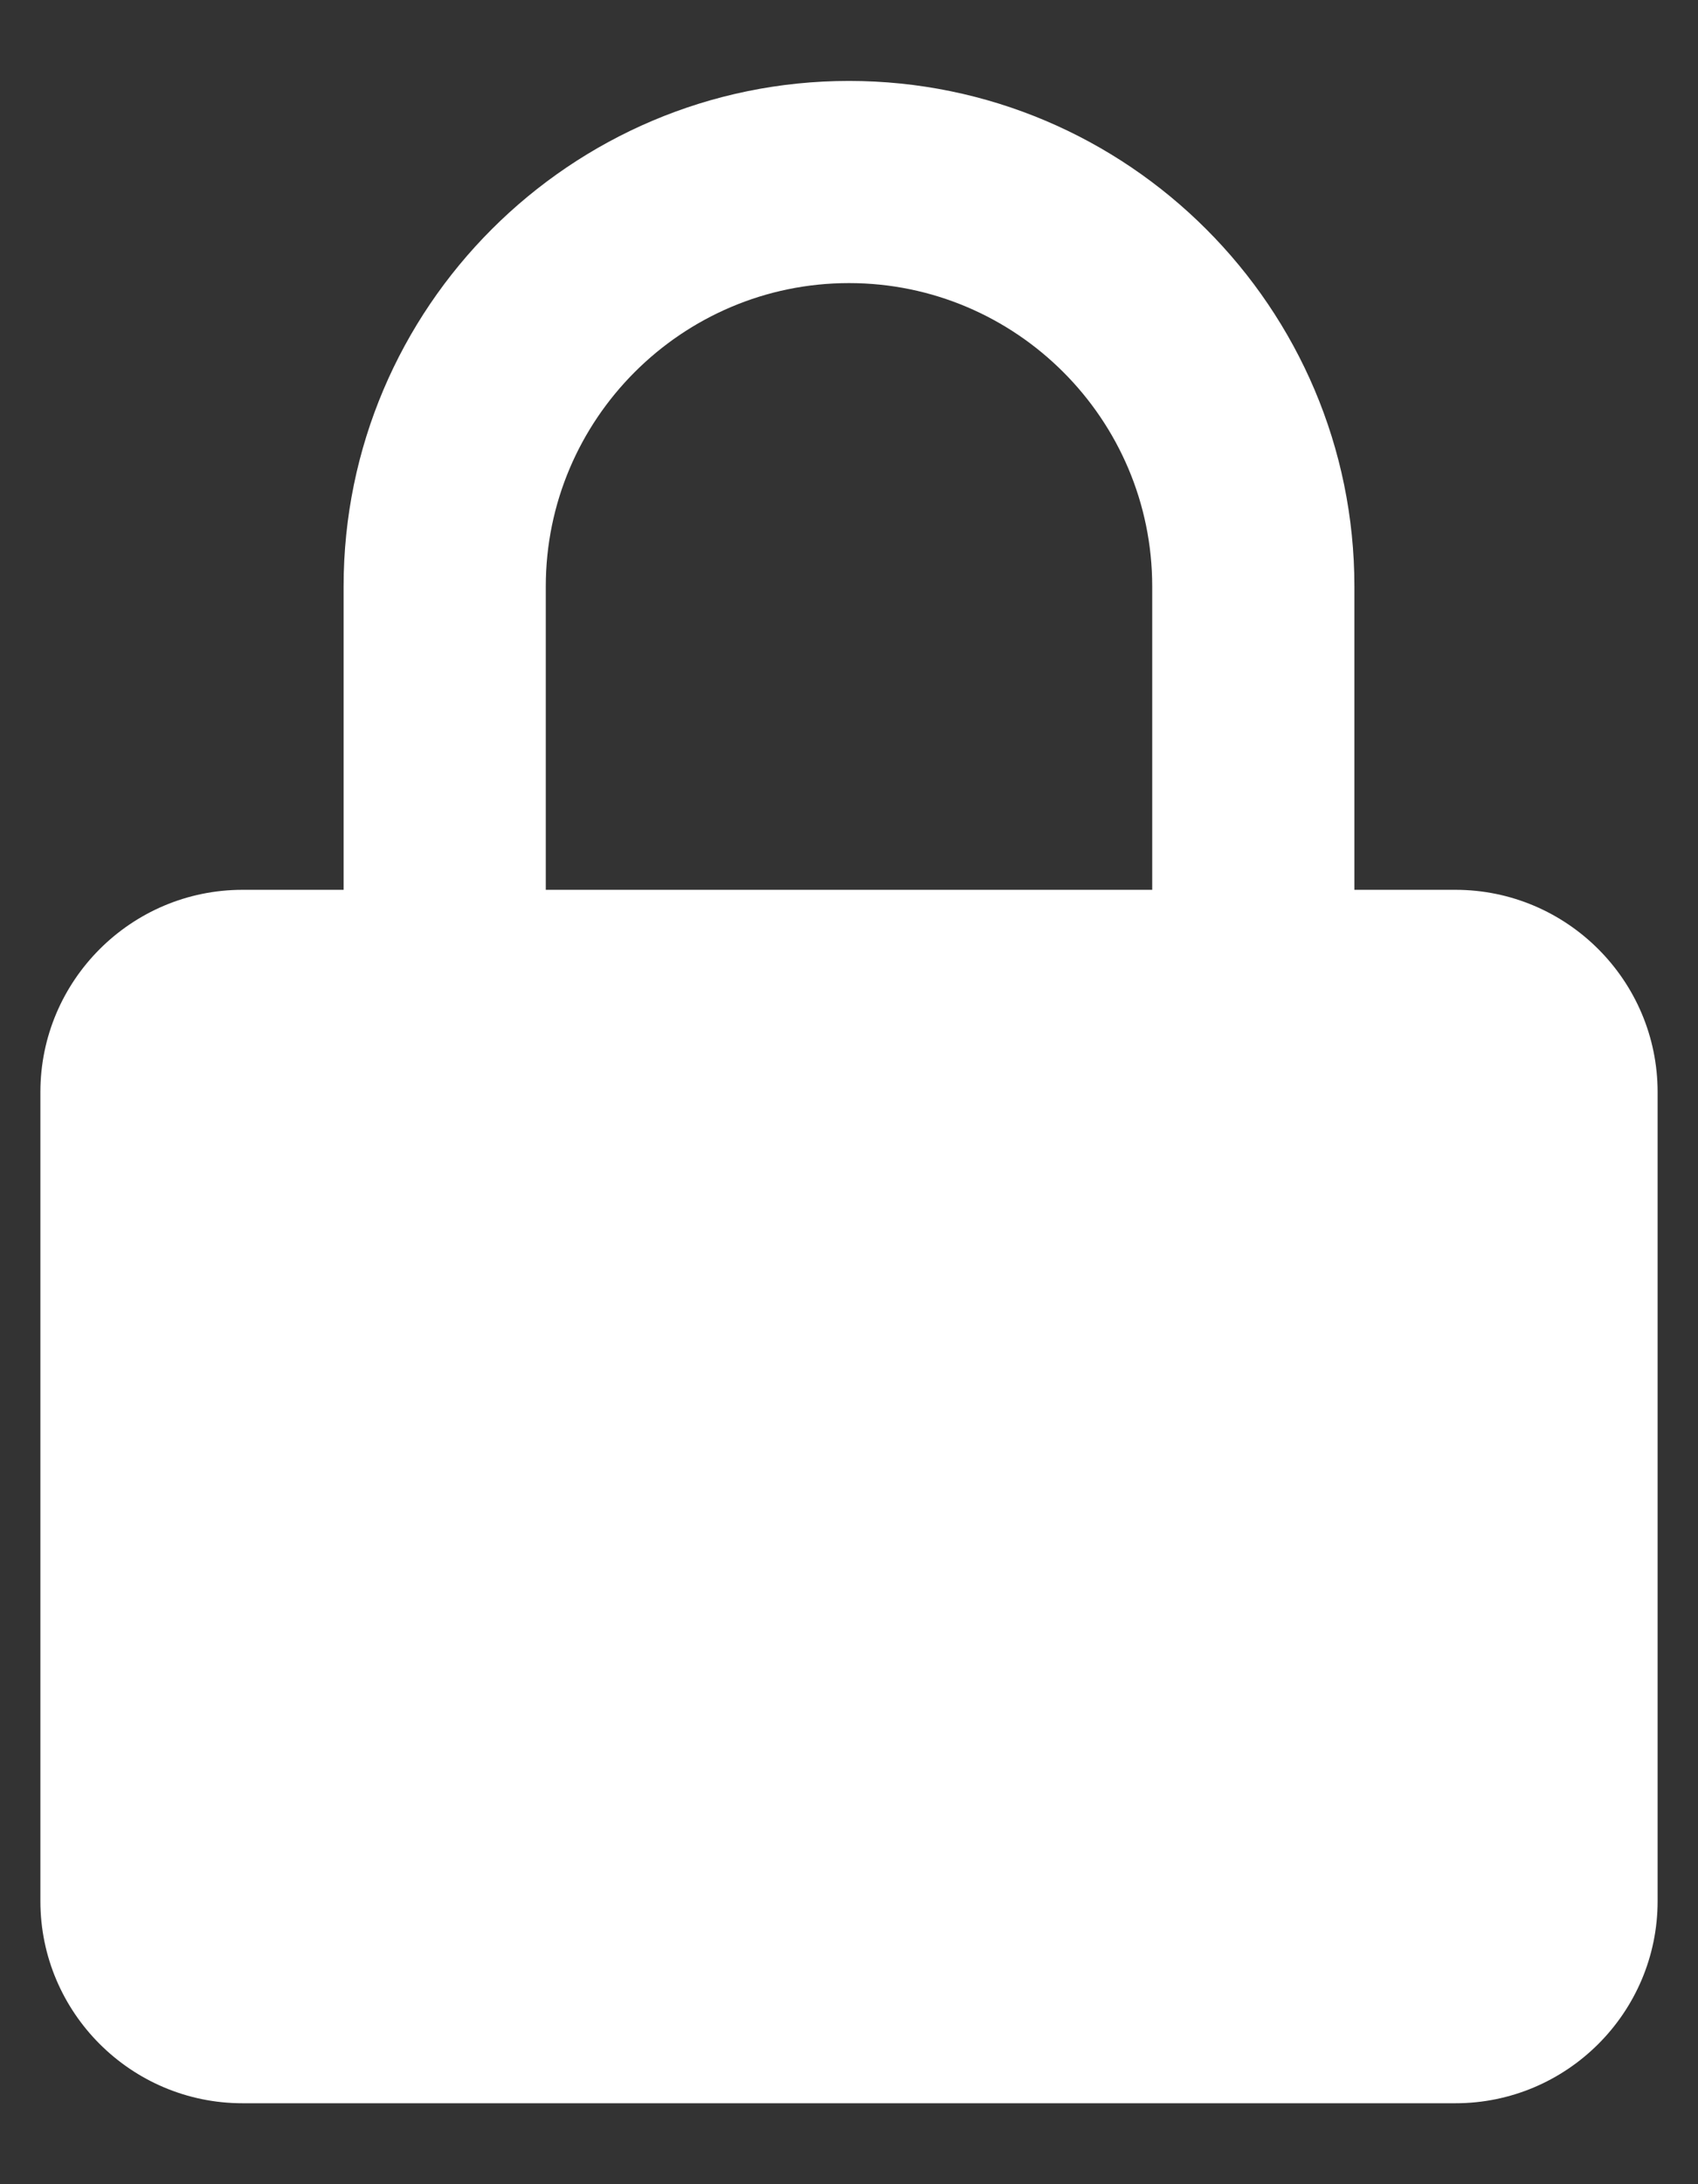 <svg width="14" height="18" viewBox="0 0 14 18" fill="none" xmlns="http://www.w3.org/2000/svg">
<rect x="0" y="0" width="14" height="18" fill="#333333" stroke="none"/>
<path d="M13.667 9C13.667 8.081 12.919 7.333 12 7.333H11.167V4.833C11.167 2.536 9.298 0.667 7 0.667C4.703 0.667 2.833 2.536 2.833 4.833V7.333H2C1.081 7.333 0.333 8.081 0.333 9V15.667C0.333 16.586 1.081 17.333 2 17.333H12C12.919 17.333 13.667 16.586 13.667 15.667V9ZM4.5 4.833C4.5 3.455 5.622 2.333 7 2.333C8.378 2.333 9.5 3.455 9.5 4.833V7.333H4.5V4.833Z" fill="white"/>
</svg>
